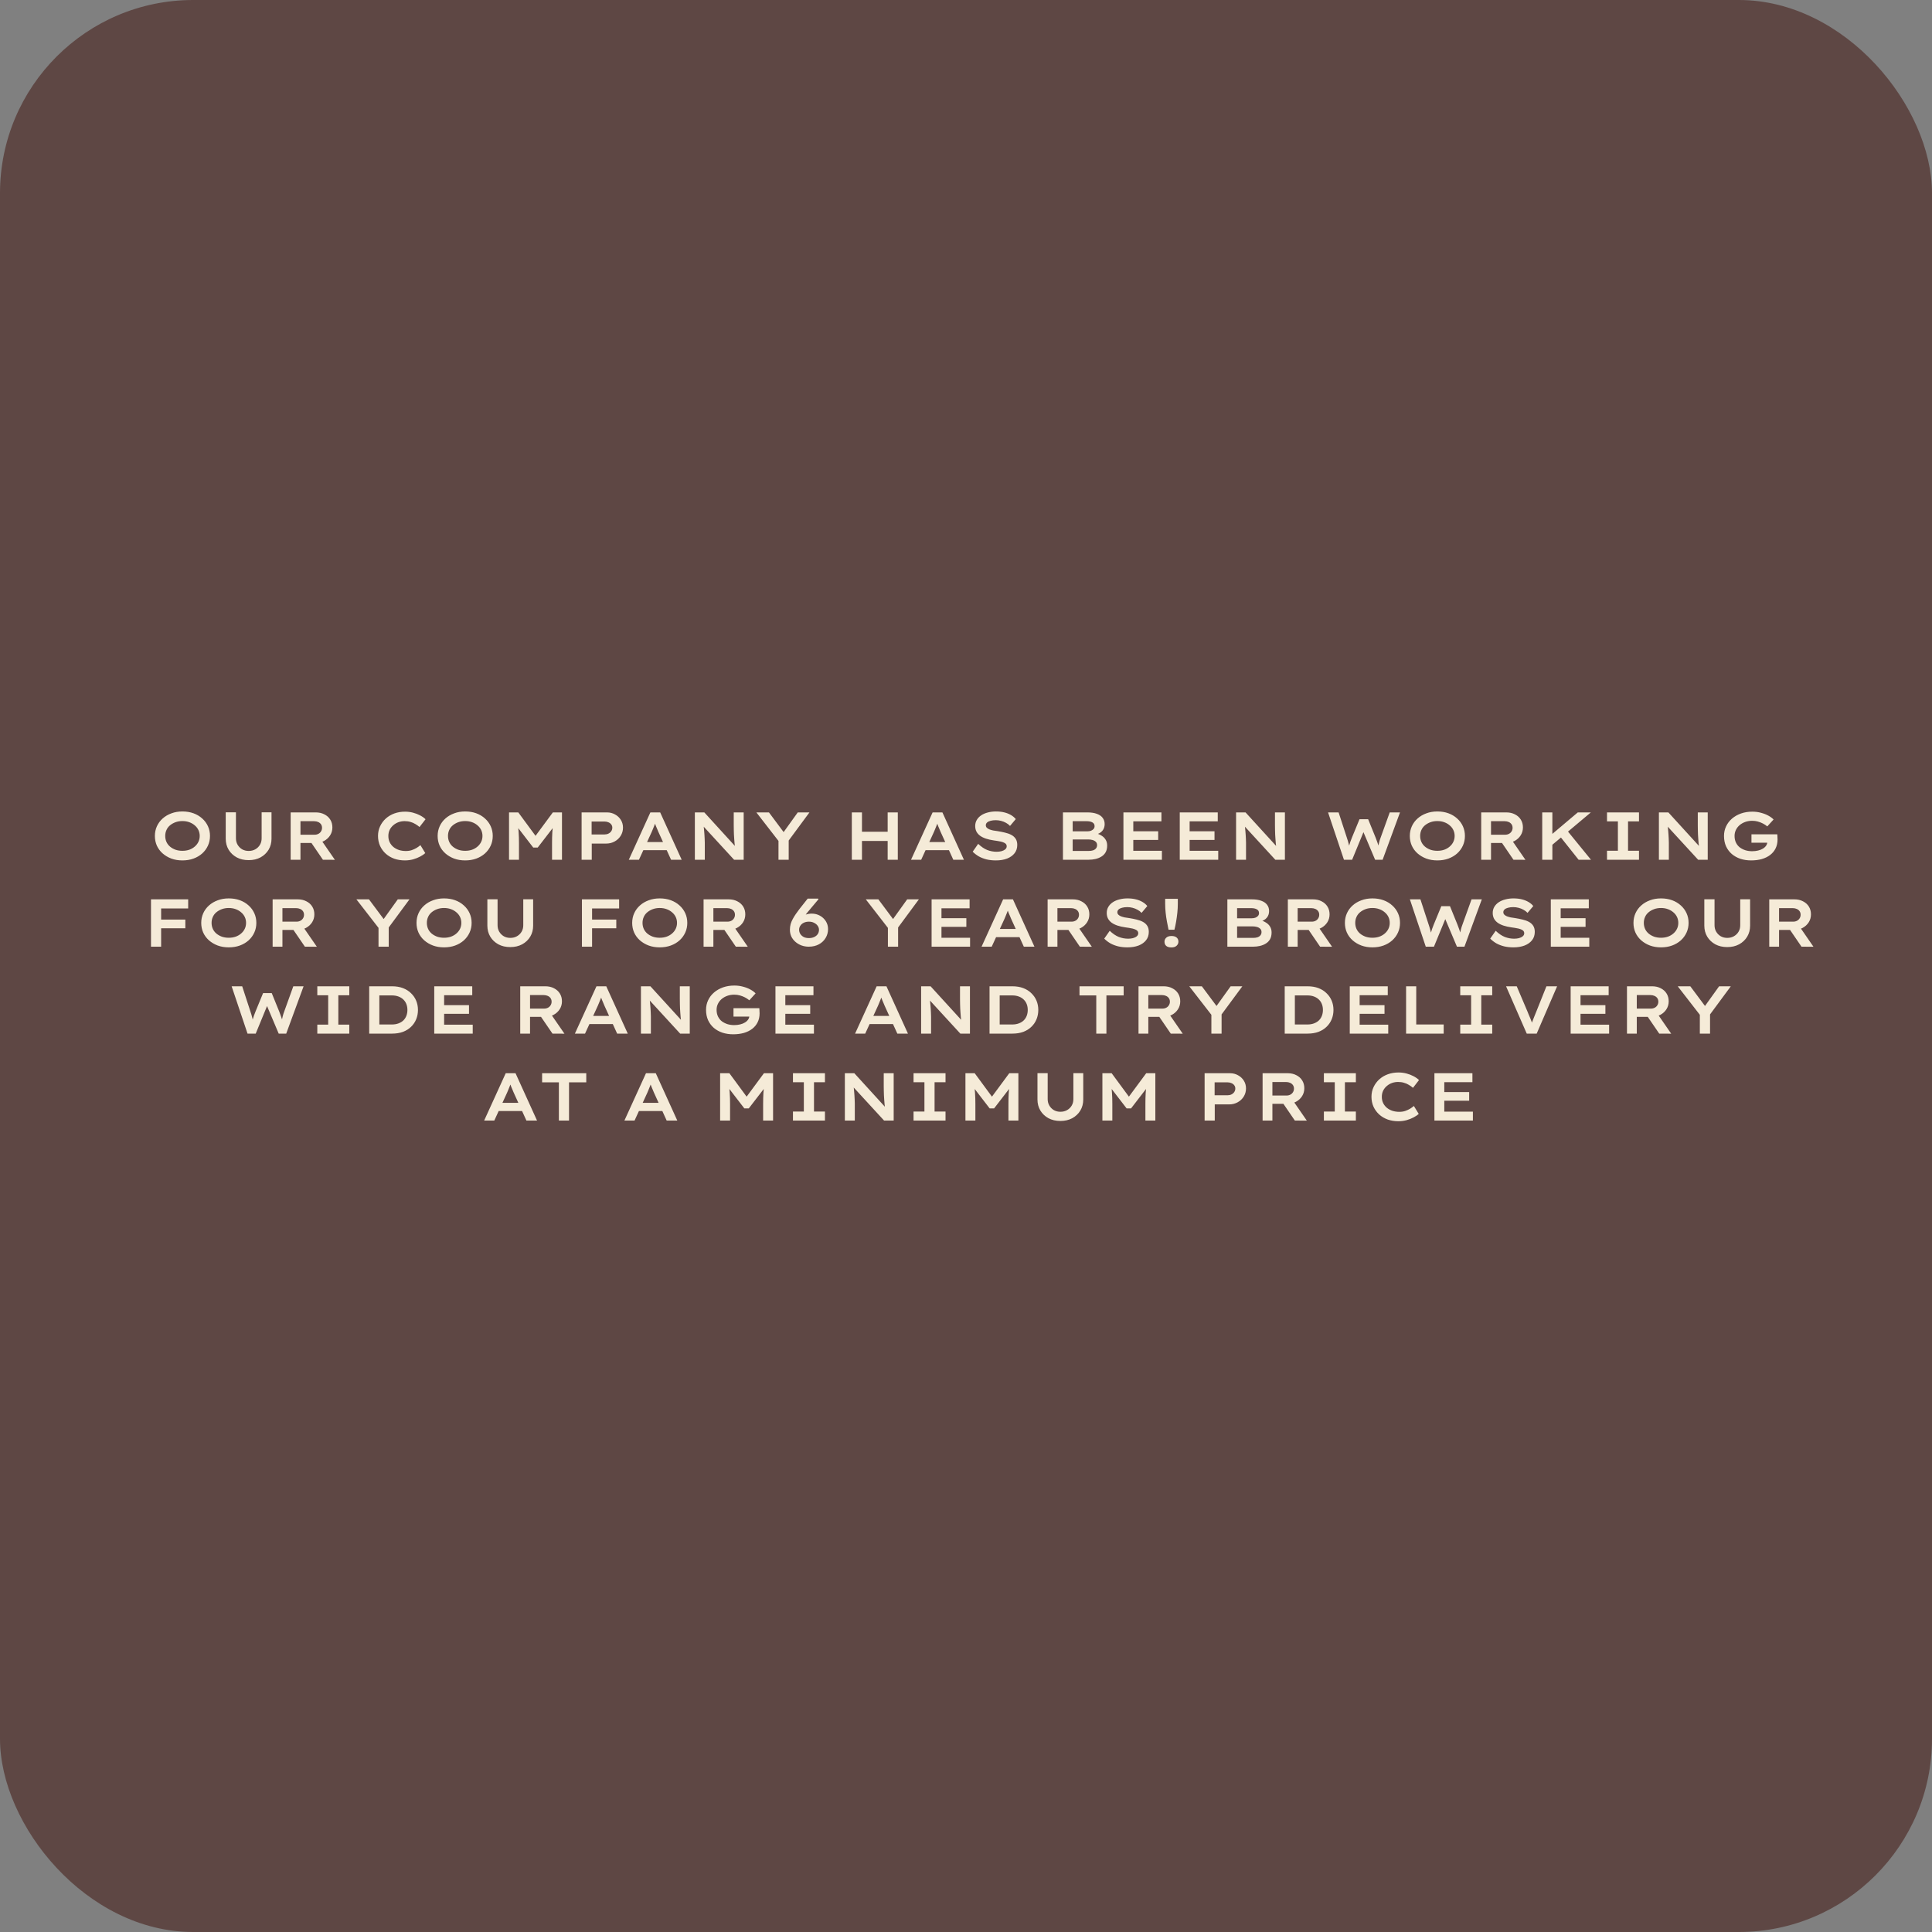 <svg width="400" height="400" viewBox="0 0 400 400" fill="none" xmlns="http://www.w3.org/2000/svg">
<rect x="0" y="0" width="400" height="400" fill="#808080" stroke="none"/>
<rect width="400" height="400" rx="40" fill="#5E4744"/>
<path d="M37.764 178.14C36.933 178.14 36.172 178.014 35.482 177.762C34.791 177.501 34.184 177.141 33.662 176.684C33.148 176.227 32.752 175.69 32.472 175.074C32.201 174.458 32.066 173.791 32.066 173.072C32.066 172.353 32.206 171.686 32.486 171.07C32.766 170.454 33.162 169.917 33.676 169.46C34.189 169.003 34.791 168.648 35.482 168.396C36.172 168.135 36.933 168.004 37.764 168.004C38.604 168.004 39.369 168.13 40.06 168.382C40.75 168.634 41.352 168.993 41.866 169.46C42.379 169.917 42.776 170.454 43.056 171.07C43.336 171.686 43.476 172.353 43.476 173.072C43.476 173.791 43.336 174.458 43.056 175.074C42.776 175.69 42.379 176.231 41.866 176.698C41.352 177.155 40.75 177.51 40.06 177.762C39.369 178.014 38.604 178.14 37.764 178.14ZM37.764 176.152C38.286 176.152 38.762 176.077 39.192 175.928C39.63 175.769 40.008 175.55 40.326 175.27C40.652 174.99 40.904 174.663 41.082 174.29C41.259 173.917 41.348 173.511 41.348 173.072C41.348 172.633 41.259 172.227 41.082 171.854C40.904 171.481 40.652 171.159 40.326 170.888C40.008 170.608 39.63 170.389 39.192 170.23C38.762 170.071 38.286 169.992 37.764 169.992C37.25 169.992 36.774 170.071 36.336 170.23C35.906 170.389 35.528 170.603 35.202 170.874C34.875 171.145 34.628 171.471 34.46 171.854C34.292 172.227 34.208 172.633 34.208 173.072C34.208 173.511 34.292 173.921 34.46 174.304C34.628 174.677 34.875 175.004 35.202 175.284C35.528 175.555 35.906 175.769 36.336 175.928C36.774 176.077 37.25 176.152 37.764 176.152ZM51.481 178.084C50.539 178.084 49.713 177.893 49.003 177.51C48.294 177.118 47.739 176.591 47.337 175.928C46.936 175.256 46.735 174.495 46.735 173.646V168.186H48.849V173.562C48.849 174.066 48.966 174.514 49.199 174.906C49.433 175.298 49.745 175.611 50.137 175.844C50.539 176.068 50.987 176.18 51.481 176.18C51.995 176.18 52.452 176.068 52.853 175.844C53.264 175.611 53.586 175.298 53.819 174.906C54.053 174.514 54.169 174.066 54.169 173.562V168.186H56.213V173.646C56.213 174.495 56.013 175.256 55.611 175.928C55.21 176.591 54.655 177.118 53.945 177.51C53.236 177.893 52.415 178.084 51.481 178.084ZM60.178 178V168.2H65.385C66.058 168.2 66.65 168.335 67.163 168.606C67.686 168.867 68.092 169.231 68.382 169.698C68.671 170.165 68.816 170.701 68.816 171.308C68.816 171.915 68.662 172.461 68.353 172.946C68.046 173.431 67.626 173.819 67.094 174.108C66.571 174.388 65.983 174.528 65.329 174.528H62.208V178H60.178ZM66.856 178L63.831 173.576L66.029 173.226L69.334 178.014L66.856 178ZM62.208 172.82H65.133C65.423 172.82 65.684 172.759 65.918 172.638C66.151 172.517 66.333 172.349 66.463 172.134C66.603 171.91 66.674 171.663 66.674 171.392C66.674 171.112 66.603 170.869 66.463 170.664C66.323 170.459 66.127 170.3 65.876 170.188C65.624 170.076 65.344 170.02 65.035 170.02H62.208V172.82ZM83.835 178.14C83.051 178.14 82.318 178.023 81.637 177.79C80.965 177.547 80.377 177.202 79.873 176.754C79.369 176.297 78.972 175.755 78.683 175.13C78.403 174.505 78.263 173.819 78.263 173.072C78.263 172.344 78.408 171.677 78.697 171.07C78.986 170.454 79.383 169.917 79.887 169.46C80.4 169.003 80.993 168.653 81.665 168.41C82.346 168.167 83.079 168.046 83.863 168.046C84.432 168.046 84.983 168.116 85.515 168.256C86.047 168.396 86.532 168.583 86.971 168.816C87.419 169.049 87.797 169.315 88.105 169.614L86.859 171.224C86.588 170.991 86.299 170.785 85.991 170.608C85.692 170.421 85.356 170.277 84.983 170.174C84.619 170.062 84.213 170.006 83.765 170.006C83.336 170.006 82.92 170.076 82.519 170.216C82.127 170.356 81.772 170.561 81.455 170.832C81.138 171.093 80.881 171.415 80.685 171.798C80.498 172.181 80.405 172.61 80.405 173.086C80.405 173.581 80.503 174.024 80.699 174.416C80.895 174.799 81.161 175.125 81.497 175.396C81.833 175.657 82.216 175.858 82.645 175.998C83.084 176.129 83.546 176.194 84.031 176.194C84.479 176.194 84.885 176.133 85.249 176.012C85.622 175.881 85.958 175.727 86.257 175.55C86.556 175.363 86.817 175.172 87.041 174.976L88.049 176.628C87.797 176.861 87.452 177.095 87.013 177.328C86.584 177.561 86.094 177.757 85.543 177.916C84.992 178.065 84.423 178.14 83.835 178.14ZM96.307 178.14C95.476 178.14 94.715 178.014 94.025 177.762C93.334 177.501 92.727 177.141 92.205 176.684C91.691 176.227 91.295 175.69 91.015 175.074C90.744 174.458 90.609 173.791 90.609 173.072C90.609 172.353 90.749 171.686 91.029 171.07C91.309 170.454 91.705 169.917 92.219 169.46C92.732 169.003 93.334 168.648 94.025 168.396C94.715 168.135 95.476 168.004 96.307 168.004C97.147 168.004 97.912 168.13 98.603 168.382C99.293 168.634 99.895 168.993 100.409 169.46C100.922 169.917 101.319 170.454 101.599 171.07C101.879 171.686 102.019 172.353 102.019 173.072C102.019 173.791 101.879 174.458 101.599 175.074C101.319 175.69 100.922 176.231 100.409 176.698C99.895 177.155 99.293 177.51 98.603 177.762C97.912 178.014 97.147 178.14 96.307 178.14ZM96.307 176.152C96.829 176.152 97.305 176.077 97.735 175.928C98.173 175.769 98.551 175.55 98.869 175.27C99.195 174.99 99.447 174.663 99.625 174.29C99.802 173.917 99.891 173.511 99.891 173.072C99.891 172.633 99.802 172.227 99.625 171.854C99.447 171.481 99.195 171.159 98.869 170.888C98.551 170.608 98.173 170.389 97.735 170.23C97.305 170.071 96.829 169.992 96.307 169.992C95.793 169.992 95.317 170.071 94.879 170.23C94.449 170.389 94.071 170.603 93.745 170.874C93.418 171.145 93.171 171.471 93.003 171.854C92.835 172.227 92.751 172.633 92.751 173.072C92.751 173.511 92.835 173.921 93.003 174.304C93.171 174.677 93.418 175.004 93.745 175.284C94.071 175.555 94.449 175.769 94.879 175.928C95.317 176.077 95.793 176.152 96.307 176.152ZM105.39 178V168.2H107.308L111.452 173.828H110.304L114.462 168.2H116.352V178H114.294V174.556C114.294 173.753 114.313 173.016 114.35 172.344C114.388 171.663 114.462 170.977 114.574 170.286L114.798 170.972L111.326 175.48H110.402L106.93 170.972L107.168 170.286C107.271 170.958 107.341 171.635 107.378 172.316C107.425 172.988 107.448 173.735 107.448 174.556V178H105.39ZM120.416 178V168.2H125.68C126.286 168.2 126.837 168.34 127.332 168.62C127.836 168.891 128.237 169.264 128.536 169.74C128.834 170.216 128.984 170.753 128.984 171.35C128.984 171.975 128.825 172.54 128.508 173.044C128.2 173.539 127.78 173.931 127.248 174.22C126.725 174.509 126.142 174.654 125.498 174.654H122.516V178H120.416ZM122.488 172.764H125.19C125.479 172.764 125.745 172.703 125.988 172.582C126.23 172.461 126.422 172.293 126.562 172.078C126.702 171.863 126.772 171.625 126.772 171.364C126.772 171.112 126.702 170.893 126.562 170.706C126.422 170.51 126.23 170.361 125.988 170.258C125.745 170.146 125.479 170.09 125.19 170.09H122.488V172.764ZM130.188 178L134.654 168.2H136.684L141.136 178H138.938L136.292 172.19C136.217 172.003 136.138 171.812 136.054 171.616C135.97 171.42 135.886 171.224 135.802 171.028C135.727 170.823 135.652 170.622 135.578 170.426C135.512 170.221 135.452 170.025 135.396 169.838L135.858 169.824C135.802 170.029 135.736 170.235 135.662 170.44C135.587 170.645 135.508 170.846 135.424 171.042C135.349 171.238 135.27 171.434 135.186 171.63C135.102 171.826 135.018 172.027 134.934 172.232L132.288 178H130.188ZM132.218 176.026L132.932 174.332H138.294L138.742 176.026H132.218ZM143.863 178V168.2H145.823L152.501 175.522H152.193C152.156 175.205 152.118 174.892 152.081 174.584C152.053 174.276 152.03 173.973 152.011 173.674C151.992 173.375 151.974 173.077 151.955 172.778C151.946 172.47 151.936 172.162 151.927 171.854C151.918 171.537 151.913 171.21 151.913 170.874V168.2H153.971V178H151.983L145.193 170.608L145.641 170.622C145.669 170.883 145.697 171.14 145.725 171.392C145.753 171.635 145.776 171.877 145.795 172.12C145.823 172.363 145.842 172.61 145.851 172.862C145.87 173.114 145.884 173.371 145.893 173.632C145.912 173.893 145.921 174.173 145.921 174.472V178H143.863ZM161.177 178V173.436L161.387 174.374L156.599 168.2H159.203L162.731 172.932L161.793 172.904L165.167 168.2H167.589L163.165 174.192L163.291 173.324V178H161.177ZM183.781 178V168.2H185.881V178H183.781ZM176.361 178V168.2H178.461V178H176.361ZM177.201 174.108L177.215 172.204H184.859V174.108H177.201ZM188.621 178L193.087 168.2H195.117L199.569 178H197.371L194.725 172.19C194.651 172.003 194.571 171.812 194.487 171.616C194.403 171.42 194.319 171.224 194.235 171.028C194.161 170.823 194.086 170.622 194.011 170.426C193.946 170.221 193.885 170.025 193.829 169.838L194.291 169.824C194.235 170.029 194.17 170.235 194.095 170.44C194.021 170.645 193.941 170.846 193.857 171.042C193.783 171.238 193.703 171.434 193.619 171.63C193.535 171.826 193.451 172.027 193.367 172.232L190.721 178H188.621ZM190.651 176.026L191.365 174.332H196.727L197.175 176.026H190.651ZM206.203 178.14C205.493 178.14 204.845 178.07 204.257 177.93C203.669 177.781 203.137 177.575 202.661 177.314C202.194 177.043 201.769 176.717 201.387 176.334L202.521 174.71C203.146 175.307 203.771 175.732 204.397 175.984C205.031 176.227 205.68 176.348 206.343 176.348C206.679 176.348 207.005 176.311 207.323 176.236C207.64 176.152 207.901 176.026 208.107 175.858C208.321 175.69 208.429 175.471 208.429 175.2C208.429 175.023 208.377 174.873 208.275 174.752C208.172 174.631 208.032 174.533 207.855 174.458C207.677 174.374 207.472 174.304 207.239 174.248C207.005 174.192 206.758 174.145 206.497 174.108C206.245 174.071 205.993 174.033 205.741 173.996C205.153 173.912 204.616 173.791 204.131 173.632C203.655 173.473 203.249 173.273 202.913 173.03C202.586 172.787 202.334 172.498 202.157 172.162C201.989 171.826 201.905 171.443 201.905 171.014C201.905 170.557 202.012 170.141 202.227 169.768C202.451 169.385 202.759 169.063 203.151 168.802C203.543 168.541 204 168.345 204.523 168.214C205.045 168.074 205.601 168.004 206.189 168.004C206.842 168.004 207.425 168.069 207.939 168.2C208.461 168.331 208.919 168.513 209.311 168.746C209.712 168.979 210.043 169.259 210.305 169.586L209.115 171C208.872 170.739 208.592 170.524 208.275 170.356C207.957 170.179 207.617 170.043 207.253 169.95C206.889 169.857 206.525 169.81 206.161 169.81C205.759 169.81 205.405 169.852 205.097 169.936C204.789 170.011 204.546 170.127 204.369 170.286C204.191 170.445 204.103 170.636 204.103 170.86C204.103 171.056 204.168 171.224 204.299 171.364C204.439 171.504 204.621 171.621 204.845 171.714C205.069 171.798 205.325 171.873 205.615 171.938C205.904 171.994 206.212 172.041 206.539 172.078C207.08 172.162 207.593 172.265 208.079 172.386C208.573 172.498 209.012 172.657 209.395 172.862C209.777 173.067 210.076 173.338 210.291 173.674C210.505 174.01 210.613 174.43 210.613 174.934C210.613 175.606 210.426 176.18 210.053 176.656C209.679 177.132 209.161 177.501 208.499 177.762C207.836 178.014 207.071 178.14 206.203 178.14ZM220.07 178V168.2H225.124C225.908 168.2 226.561 168.298 227.084 168.494C227.616 168.681 228.017 168.956 228.288 169.32C228.568 169.684 228.708 170.118 228.708 170.622C228.708 171.173 228.549 171.635 228.232 172.008C227.924 172.381 227.462 172.647 226.846 172.806L226.902 172.526C227.313 172.619 227.695 172.778 228.05 173.002C228.414 173.217 228.699 173.497 228.904 173.842C229.119 174.178 229.226 174.584 229.226 175.06C229.226 175.611 229.119 176.077 228.904 176.46C228.689 176.833 228.395 177.132 228.022 177.356C227.658 177.58 227.252 177.743 226.804 177.846C226.356 177.949 225.894 178 225.418 178H220.07ZM222.086 176.18H225.418C225.754 176.18 226.053 176.138 226.314 176.054C226.575 175.961 226.776 175.825 226.916 175.648C227.065 175.461 227.14 175.237 227.14 174.976C227.14 174.687 227.051 174.458 226.874 174.29C226.697 174.113 226.468 173.987 226.188 173.912C225.917 173.837 225.637 173.8 225.348 173.8H222.086V176.18ZM222.086 172.12H225.11C225.399 172.12 225.656 172.078 225.88 171.994C226.113 171.901 226.295 171.775 226.426 171.616C226.557 171.457 226.622 171.271 226.622 171.056C226.622 170.692 226.473 170.431 226.174 170.272C225.875 170.104 225.483 170.02 224.998 170.02H222.086V172.12ZM232.593 178V168.2H240.461V170.048H234.637V176.152H240.559V178H232.593ZM233.657 173.898V172.106H239.789V173.898H233.657ZM244.256 178V168.2H252.124V170.048H246.3V176.152H252.222V178H244.256ZM245.32 173.898V172.106H251.452V173.898H245.32ZM255.918 178V168.2H257.878L264.556 175.522H264.248C264.21 175.205 264.173 174.892 264.136 174.584C264.108 174.276 264.084 173.973 264.066 173.674C264.047 173.375 264.028 173.077 264.01 172.778C264 172.47 263.991 172.162 263.982 171.854C263.972 171.537 263.968 171.21 263.968 170.874V168.2H266.026V178H264.038L257.248 170.608L257.696 170.622C257.724 170.883 257.752 171.14 257.78 171.392C257.808 171.635 257.831 171.877 257.85 172.12C257.878 172.363 257.896 172.61 257.906 172.862C257.924 173.114 257.938 173.371 257.948 173.632C257.966 173.893 257.976 174.173 257.976 174.472V178H255.918ZM278.25 178L274.96 168.2H277.144L278.852 173.436C278.927 173.632 278.997 173.851 279.062 174.094C279.137 174.327 279.202 174.57 279.258 174.822C279.324 175.074 279.38 175.312 279.426 175.536C279.473 175.751 279.51 175.937 279.538 176.096L279.062 176.082C279.137 175.793 279.212 175.499 279.286 175.2C279.37 174.901 279.464 174.603 279.566 174.304C279.669 174.005 279.781 173.711 279.902 173.422L281.47 169.614H283.262L284.802 173.408C284.933 173.716 285.05 174.029 285.152 174.346C285.264 174.654 285.362 174.948 285.446 175.228C285.53 175.508 285.591 175.769 285.628 176.012L285.194 176.068C285.222 175.909 285.25 175.746 285.278 175.578C285.316 175.401 285.353 175.223 285.39 175.046C285.428 174.859 285.47 174.673 285.516 174.486C285.572 174.299 285.624 174.113 285.67 173.926C285.726 173.739 285.792 173.553 285.866 173.366L287.728 168.2H289.856L286.258 178H284.704L282.128 171.91L282.436 171.938L279.944 178H278.25ZM297.584 178.14C296.753 178.14 295.993 178.014 295.302 177.762C294.611 177.501 294.005 177.141 293.482 176.684C292.969 176.227 292.572 175.69 292.292 175.074C292.021 174.458 291.886 173.791 291.886 173.072C291.886 172.353 292.026 171.686 292.306 171.07C292.586 170.454 292.983 169.917 293.496 169.46C294.009 169.003 294.611 168.648 295.302 168.396C295.993 168.135 296.753 168.004 297.584 168.004C298.424 168.004 299.189 168.13 299.88 168.382C300.571 168.634 301.173 168.993 301.686 169.46C302.199 169.917 302.596 170.454 302.876 171.07C303.156 171.686 303.296 172.353 303.296 173.072C303.296 173.791 303.156 174.458 302.876 175.074C302.596 175.69 302.199 176.231 301.686 176.698C301.173 177.155 300.571 177.51 299.88 177.762C299.189 178.014 298.424 178.14 297.584 178.14ZM297.584 176.152C298.107 176.152 298.583 176.077 299.012 175.928C299.451 175.769 299.829 175.55 300.146 175.27C300.473 174.99 300.725 174.663 300.902 174.29C301.079 173.917 301.168 173.511 301.168 173.072C301.168 172.633 301.079 172.227 300.902 171.854C300.725 171.481 300.473 171.159 300.146 170.888C299.829 170.608 299.451 170.389 299.012 170.23C298.583 170.071 298.107 169.992 297.584 169.992C297.071 169.992 296.595 170.071 296.156 170.23C295.727 170.389 295.349 170.603 295.022 170.874C294.695 171.145 294.448 171.471 294.28 171.854C294.112 172.227 294.028 172.633 294.028 173.072C294.028 173.511 294.112 173.921 294.28 174.304C294.448 174.677 294.695 175.004 295.022 175.284C295.349 175.555 295.727 175.769 296.156 175.928C296.595 176.077 297.071 176.152 297.584 176.152ZM306.668 178V168.2H311.876C312.548 168.2 313.14 168.335 313.654 168.606C314.176 168.867 314.582 169.231 314.872 169.698C315.161 170.165 315.306 170.701 315.306 171.308C315.306 171.915 315.152 172.461 314.844 172.946C314.536 173.431 314.116 173.819 313.584 174.108C313.061 174.388 312.473 174.528 311.82 174.528H308.698V178H306.668ZM313.346 178L310.322 173.576L312.52 173.226L315.824 178.014L313.346 178ZM308.698 172.82H311.624C311.913 172.82 312.174 172.759 312.408 172.638C312.641 172.517 312.823 172.349 312.954 172.134C313.094 171.91 313.164 171.663 313.164 171.392C313.164 171.112 313.094 170.869 312.954 170.664C312.814 170.459 312.618 170.3 312.366 170.188C312.114 170.076 311.834 170.02 311.526 170.02H308.698V172.82ZM320.757 175.438L320.365 173.52L326.665 168.2H329.367L320.757 175.438ZM319.301 178V168.2H321.401V178H319.301ZM326.833 178L322.815 172.946L324.131 171.546L329.395 178H326.833ZM332.714 178V176.138H334.968V170.062H332.714V168.2H339.336V170.062H337.068V176.138H339.336V178H332.714ZM343.459 178V168.2H345.419L352.097 175.522H351.789C351.751 175.205 351.714 174.892 351.677 174.584C351.649 174.276 351.625 173.973 351.607 173.674C351.588 173.375 351.569 173.077 351.551 172.778C351.541 172.47 351.532 172.162 351.523 171.854C351.513 171.537 351.509 171.21 351.509 170.874V168.2H353.567V178H351.579L344.789 170.608L345.237 170.622C345.265 170.883 345.293 171.14 345.321 171.392C345.349 171.635 345.372 171.877 345.391 172.12C345.419 172.363 345.437 172.61 345.447 172.862C345.465 173.114 345.479 173.371 345.489 173.632C345.507 173.893 345.517 174.173 345.517 174.472V178H343.459ZM362.551 178.14C361.757 178.14 361.015 178.028 360.325 177.804C359.643 177.571 359.051 177.239 358.547 176.81C358.043 176.371 357.646 175.839 357.357 175.214C357.077 174.589 356.937 173.875 356.937 173.072C356.937 172.353 357.081 171.691 357.371 171.084C357.66 170.468 358.066 169.936 358.589 169.488C359.121 169.031 359.741 168.676 360.451 168.424C361.169 168.172 361.949 168.046 362.789 168.046C363.442 168.046 364.049 168.125 364.609 168.284C365.178 168.433 365.682 168.629 366.121 168.872C366.569 169.115 366.928 169.381 367.199 169.67L365.897 171.098C365.617 170.865 365.313 170.664 364.987 170.496C364.66 170.328 364.31 170.193 363.937 170.09C363.573 169.987 363.185 169.936 362.775 169.936C362.261 169.936 361.781 170.015 361.333 170.174C360.894 170.333 360.507 170.552 360.171 170.832C359.844 171.112 359.587 171.443 359.401 171.826C359.214 172.209 359.121 172.624 359.121 173.072C359.121 173.595 359.219 174.057 359.415 174.458C359.611 174.859 359.877 175.191 360.213 175.452C360.558 175.704 360.945 175.9 361.375 176.04C361.813 176.171 362.275 176.236 362.761 176.236C363.199 176.236 363.61 176.189 363.993 176.096C364.385 176.003 364.721 175.867 365.001 175.69C365.29 175.513 365.514 175.303 365.673 175.06C365.831 174.817 365.906 174.561 365.897 174.29V174.01L366.177 174.472H362.621V172.736H367.969C367.978 172.867 367.987 173.002 367.997 173.142C368.006 173.282 368.011 173.413 368.011 173.534C368.02 173.646 368.025 173.725 368.025 173.772C368.025 174.481 367.889 175.107 367.619 175.648C367.357 176.18 366.984 176.633 366.499 177.006C366.013 177.379 365.435 177.664 364.763 177.86C364.091 178.047 363.353 178.14 362.551 178.14ZM31.261 196V186.2H33.361V196H31.261ZM32.115 192.192V190.386H38.373V192.192H32.115ZM32.241 188.09V186.2H38.961V188.09H32.241ZM47.361 196.14C46.531 196.14 45.77 196.014 45.079 195.762C44.389 195.501 43.782 195.141 43.259 194.684C42.746 194.227 42.349 193.69 42.069 193.074C41.799 192.458 41.663 191.791 41.663 191.072C41.663 190.353 41.803 189.686 42.083 189.07C42.363 188.454 42.76 187.917 43.273 187.46C43.787 187.003 44.389 186.648 45.079 186.396C45.77 186.135 46.531 186.004 47.361 186.004C48.201 186.004 48.967 186.13 49.657 186.382C50.348 186.634 50.95 186.993 51.463 187.46C51.977 187.917 52.373 188.454 52.653 189.07C52.933 189.686 53.073 190.353 53.073 191.072C53.073 191.791 52.933 192.458 52.653 193.074C52.373 193.69 51.977 194.231 51.463 194.698C50.95 195.155 50.348 195.51 49.657 195.762C48.967 196.014 48.201 196.14 47.361 196.14ZM47.361 194.152C47.884 194.152 48.36 194.077 48.789 193.928C49.228 193.769 49.606 193.55 49.923 193.27C50.25 192.99 50.502 192.663 50.679 192.29C50.857 191.917 50.945 191.511 50.945 191.072C50.945 190.633 50.857 190.227 50.679 189.854C50.502 189.481 50.25 189.159 49.923 188.888C49.606 188.608 49.228 188.389 48.789 188.23C48.36 188.071 47.884 187.992 47.361 187.992C46.848 187.992 46.372 188.071 45.933 188.23C45.504 188.389 45.126 188.603 44.799 188.874C44.473 189.145 44.225 189.471 44.057 189.854C43.889 190.227 43.805 190.633 43.805 191.072C43.805 191.511 43.889 191.921 44.057 192.304C44.225 192.677 44.473 193.004 44.799 193.284C45.126 193.555 45.504 193.769 45.933 193.928C46.372 194.077 46.848 194.152 47.361 194.152ZM56.445 196V186.2H61.653C62.325 186.2 62.918 186.335 63.431 186.606C63.954 186.867 64.36 187.231 64.649 187.698C64.938 188.165 65.083 188.701 65.083 189.308C65.083 189.915 64.929 190.461 64.621 190.946C64.313 191.431 63.893 191.819 63.361 192.108C62.838 192.388 62.25 192.528 61.597 192.528H58.475V196H56.445ZM63.123 196L60.099 191.576L62.297 191.226L65.601 196.014L63.123 196ZM58.475 190.82H61.401C61.69 190.82 61.952 190.759 62.185 190.638C62.418 190.517 62.6 190.349 62.731 190.134C62.871 189.91 62.941 189.663 62.941 189.392C62.941 189.112 62.871 188.869 62.731 188.664C62.591 188.459 62.395 188.3 62.143 188.188C61.891 188.076 61.611 188.02 61.303 188.02H58.475V190.82ZM78.367 196V191.436L78.576 192.374L73.788 186.2H76.392L79.921 190.932L78.983 190.904L82.356 186.2H84.778L80.355 192.192L80.481 191.324V196H78.367ZM91.932 196.14C91.101 196.14 90.34 196.014 89.65 195.762C88.959 195.501 88.352 195.141 87.83 194.684C87.316 194.227 86.92 193.69 86.64 193.074C86.369 192.458 86.234 191.791 86.234 191.072C86.234 190.353 86.374 189.686 86.654 189.07C86.934 188.454 87.33 187.917 87.844 187.46C88.357 187.003 88.959 186.648 89.65 186.396C90.34 186.135 91.101 186.004 91.932 186.004C92.772 186.004 93.537 186.13 94.228 186.382C94.918 186.634 95.52 186.993 96.034 187.46C96.547 187.917 96.944 188.454 97.224 189.07C97.504 189.686 97.644 190.353 97.644 191.072C97.644 191.791 97.504 192.458 97.224 193.074C96.944 193.69 96.547 194.231 96.034 194.698C95.52 195.155 94.918 195.51 94.228 195.762C93.537 196.014 92.772 196.14 91.932 196.14ZM91.932 194.152C92.454 194.152 92.93 194.077 93.36 193.928C93.798 193.769 94.176 193.55 94.494 193.27C94.82 192.99 95.072 192.663 95.25 192.29C95.427 191.917 95.516 191.511 95.516 191.072C95.516 190.633 95.427 190.227 95.25 189.854C95.072 189.481 94.82 189.159 94.494 188.888C94.176 188.608 93.798 188.389 93.36 188.23C92.93 188.071 92.454 187.992 91.932 187.992C91.418 187.992 90.942 188.071 90.504 188.23C90.074 188.389 89.696 188.603 89.37 188.874C89.043 189.145 88.796 189.471 88.628 189.854C88.46 190.227 88.376 190.633 88.376 191.072C88.376 191.511 88.46 191.921 88.628 192.304C88.796 192.677 89.043 193.004 89.37 193.284C89.696 193.555 90.074 193.769 90.504 193.928C90.942 194.077 91.418 194.152 91.932 194.152ZM105.649 196.084C104.707 196.084 103.881 195.893 103.171 195.51C102.462 195.118 101.907 194.591 101.505 193.928C101.104 193.256 100.903 192.495 100.903 191.646V186.186H103.017V191.562C103.017 192.066 103.134 192.514 103.367 192.906C103.601 193.298 103.913 193.611 104.305 193.844C104.707 194.068 105.155 194.18 105.649 194.18C106.163 194.18 106.62 194.068 107.021 193.844C107.432 193.611 107.754 193.298 107.987 192.906C108.221 192.514 108.337 192.066 108.337 191.562V186.186H110.381V191.646C110.381 192.495 110.181 193.256 109.779 193.928C109.378 194.591 108.823 195.118 108.113 195.51C107.404 195.893 106.583 196.084 105.649 196.084ZM120.484 196V186.2H122.584V196H120.484ZM121.338 192.192V190.386H127.596V192.192H121.338ZM121.464 188.09V186.2H128.184V188.09H121.464ZM136.584 196.14C135.753 196.14 134.993 196.014 134.302 195.762C133.611 195.501 133.005 195.141 132.482 194.684C131.969 194.227 131.572 193.69 131.292 193.074C131.021 192.458 130.886 191.791 130.886 191.072C130.886 190.353 131.026 189.686 131.306 189.07C131.586 188.454 131.983 187.917 132.496 187.46C133.009 187.003 133.611 186.648 134.302 186.396C134.993 186.135 135.753 186.004 136.584 186.004C137.424 186.004 138.189 186.13 138.88 186.382C139.571 186.634 140.173 186.993 140.686 187.46C141.199 187.917 141.596 188.454 141.876 189.07C142.156 189.686 142.296 190.353 142.296 191.072C142.296 191.791 142.156 192.458 141.876 193.074C141.596 193.69 141.199 194.231 140.686 194.698C140.173 195.155 139.571 195.51 138.88 195.762C138.189 196.014 137.424 196.14 136.584 196.14ZM136.584 194.152C137.107 194.152 137.583 194.077 138.012 193.928C138.451 193.769 138.829 193.55 139.146 193.27C139.473 192.99 139.725 192.663 139.902 192.29C140.079 191.917 140.168 191.511 140.168 191.072C140.168 190.633 140.079 190.227 139.902 189.854C139.725 189.481 139.473 189.159 139.146 188.888C138.829 188.608 138.451 188.389 138.012 188.23C137.583 188.071 137.107 187.992 136.584 187.992C136.071 187.992 135.595 188.071 135.156 188.23C134.727 188.389 134.349 188.603 134.022 188.874C133.695 189.145 133.448 189.471 133.28 189.854C133.112 190.227 133.028 190.633 133.028 191.072C133.028 191.511 133.112 191.921 133.28 192.304C133.448 192.677 133.695 193.004 134.022 193.284C134.349 193.555 134.727 193.769 135.156 193.928C135.595 194.077 136.071 194.152 136.584 194.152ZM145.668 196V186.2H150.876C151.548 186.2 152.14 186.335 152.654 186.606C153.176 186.867 153.582 187.231 153.872 187.698C154.161 188.165 154.306 188.701 154.306 189.308C154.306 189.915 154.152 190.461 153.844 190.946C153.536 191.431 153.116 191.819 152.584 192.108C152.061 192.388 151.473 192.528 150.82 192.528H147.698V196H145.668ZM152.346 196L149.322 191.576L151.52 191.226L154.824 196.014L152.346 196ZM147.698 190.82H150.624C150.913 190.82 151.174 190.759 151.408 190.638C151.641 190.517 151.823 190.349 151.954 190.134C152.094 189.91 152.164 189.663 152.164 189.392C152.164 189.112 152.094 188.869 151.954 188.664C151.814 188.459 151.618 188.3 151.366 188.188C151.114 188.076 150.834 188.02 150.526 188.02H147.698V190.82ZM167.449 196C166.927 196 166.427 195.916 165.951 195.748C165.475 195.571 165.055 195.323 164.691 195.006C164.327 194.689 164.043 194.32 163.837 193.9C163.641 193.471 163.543 192.999 163.543 192.486C163.543 192.075 163.595 191.683 163.697 191.31C163.809 190.937 163.959 190.582 164.145 190.246C164.332 189.901 164.542 189.56 164.775 189.224C165.009 188.879 165.261 188.533 165.531 188.188L167.225 186.046H169.395L169.451 186.186L167.043 189.056C166.763 189.411 166.497 189.765 166.245 190.12C165.993 190.475 165.774 190.843 165.587 191.226C165.401 191.599 165.251 191.977 165.139 192.36L164.369 191.506C164.5 191.198 164.687 190.904 164.929 190.624C165.181 190.335 165.466 190.083 165.783 189.868C166.11 189.644 166.465 189.471 166.847 189.35C167.239 189.219 167.641 189.154 168.051 189.154C168.667 189.154 169.232 189.294 169.745 189.574C170.259 189.854 170.669 190.237 170.977 190.722C171.285 191.207 171.439 191.753 171.439 192.36C171.439 193.032 171.271 193.643 170.935 194.194C170.609 194.745 170.147 195.183 169.549 195.51C168.952 195.837 168.252 196 167.449 196ZM167.477 194.222C167.869 194.222 168.224 194.152 168.541 194.012C168.859 193.872 169.106 193.676 169.283 193.424C169.47 193.163 169.563 192.855 169.563 192.5C169.563 192.211 169.475 191.94 169.297 191.688C169.129 191.436 168.887 191.231 168.569 191.072C168.261 190.904 167.902 190.82 167.491 190.82C167.081 190.82 166.721 190.895 166.413 191.044C166.105 191.193 165.867 191.399 165.699 191.66C165.531 191.912 165.447 192.187 165.447 192.486C165.447 192.803 165.531 193.097 165.699 193.368C165.867 193.629 166.101 193.839 166.399 193.998C166.707 194.147 167.067 194.222 167.477 194.222ZM183.831 196V191.436L184.041 192.374L179.253 186.2H181.857L185.385 190.932L184.447 190.904L187.821 186.2H190.243L185.819 192.192L185.945 191.324V196H183.831ZM192.877 196V186.2H200.745V188.048H194.921V194.152H200.843V196H192.877ZM193.941 191.898V190.106H200.073V191.898H193.941ZM203.223 196L207.689 186.2H209.719L214.171 196H211.973L209.327 190.19C209.252 190.003 209.173 189.812 209.089 189.616C209.005 189.42 208.921 189.224 208.837 189.028C208.762 188.823 208.687 188.622 208.613 188.426C208.547 188.221 208.487 188.025 208.431 187.838L208.893 187.824C208.837 188.029 208.771 188.235 208.697 188.44C208.622 188.645 208.543 188.846 208.459 189.042C208.384 189.238 208.305 189.434 208.221 189.63C208.137 189.826 208.053 190.027 207.969 190.232L205.323 196H203.223ZM205.253 194.026L205.967 192.332H211.329L211.777 194.026H205.253ZM216.898 196V186.2H222.106C222.778 186.2 223.371 186.335 223.884 186.606C224.407 186.867 224.813 187.231 225.102 187.698C225.391 188.165 225.536 188.701 225.536 189.308C225.536 189.915 225.382 190.461 225.074 190.946C224.766 191.431 224.346 191.819 223.814 192.108C223.291 192.388 222.703 192.528 222.05 192.528H218.928V196H216.898ZM223.576 196L220.552 191.576L222.75 191.226L226.054 196.014L223.576 196ZM218.928 190.82H221.854C222.143 190.82 222.405 190.759 222.638 190.638C222.871 190.517 223.053 190.349 223.184 190.134C223.324 189.91 223.394 189.663 223.394 189.392C223.394 189.112 223.324 188.869 223.184 188.664C223.044 188.459 222.848 188.3 222.596 188.188C222.344 188.076 222.064 188.02 221.756 188.02H218.928V190.82ZM233.437 196.14C232.728 196.14 232.079 196.07 231.491 195.93C230.903 195.781 230.371 195.575 229.895 195.314C229.428 195.043 229.004 194.717 228.621 194.334L229.755 192.71C230.38 193.307 231.006 193.732 231.631 193.984C232.266 194.227 232.914 194.348 233.577 194.348C233.913 194.348 234.24 194.311 234.557 194.236C234.874 194.152 235.136 194.026 235.341 193.858C235.556 193.69 235.663 193.471 235.663 193.2C235.663 193.023 235.612 192.873 235.509 192.752C235.406 192.631 235.266 192.533 235.089 192.458C234.912 192.374 234.706 192.304 234.473 192.248C234.24 192.192 233.992 192.145 233.731 192.108C233.479 192.071 233.227 192.033 232.975 191.996C232.387 191.912 231.85 191.791 231.365 191.632C230.889 191.473 230.483 191.273 230.147 191.03C229.82 190.787 229.568 190.498 229.391 190.162C229.223 189.826 229.139 189.443 229.139 189.014C229.139 188.557 229.246 188.141 229.461 187.768C229.685 187.385 229.993 187.063 230.385 186.802C230.777 186.541 231.234 186.345 231.757 186.214C232.28 186.074 232.835 186.004 233.423 186.004C234.076 186.004 234.66 186.069 235.173 186.2C235.696 186.331 236.153 186.513 236.545 186.746C236.946 186.979 237.278 187.259 237.539 187.586L236.349 189C236.106 188.739 235.826 188.524 235.509 188.356C235.192 188.179 234.851 188.043 234.487 187.95C234.123 187.857 233.759 187.81 233.395 187.81C232.994 187.81 232.639 187.852 232.331 187.936C232.023 188.011 231.78 188.127 231.603 188.286C231.426 188.445 231.337 188.636 231.337 188.86C231.337 189.056 231.402 189.224 231.533 189.364C231.673 189.504 231.855 189.621 232.079 189.714C232.303 189.798 232.56 189.873 232.849 189.938C233.138 189.994 233.446 190.041 233.773 190.078C234.314 190.162 234.828 190.265 235.313 190.386C235.808 190.498 236.246 190.657 236.629 190.862C237.012 191.067 237.31 191.338 237.525 191.674C237.74 192.01 237.847 192.43 237.847 192.934C237.847 193.606 237.66 194.18 237.287 194.656C236.914 195.132 236.396 195.501 235.733 195.762C235.07 196.014 234.305 196.14 233.437 196.14ZM241.936 192.486C241.824 191.954 241.712 191.389 241.6 190.792C241.488 190.195 241.399 189.583 241.334 188.958C241.268 188.333 241.236 187.731 241.236 187.152V186.088H243.854V187.152C243.854 187.731 243.821 188.333 243.756 188.958C243.69 189.583 243.606 190.199 243.504 190.806C243.401 191.403 243.284 191.963 243.154 192.486H241.936ZM242.538 196.154C242.062 196.154 241.702 196.051 241.46 195.846C241.217 195.631 241.096 195.337 241.096 194.964C241.096 194.647 241.217 194.371 241.46 194.138C241.712 193.905 242.071 193.788 242.538 193.788C243.014 193.788 243.373 193.895 243.616 194.11C243.858 194.315 243.98 194.6 243.98 194.964C243.98 195.291 243.854 195.571 243.602 195.804C243.359 196.037 243.004 196.154 242.538 196.154ZM254.113 196V186.2H259.167C259.951 186.2 260.604 186.298 261.127 186.494C261.659 186.681 262.06 186.956 262.331 187.32C262.611 187.684 262.751 188.118 262.751 188.622C262.751 189.173 262.592 189.635 262.275 190.008C261.967 190.381 261.505 190.647 260.889 190.806L260.945 190.526C261.356 190.619 261.738 190.778 262.093 191.002C262.457 191.217 262.742 191.497 262.947 191.842C263.162 192.178 263.269 192.584 263.269 193.06C263.269 193.611 263.162 194.077 262.947 194.46C262.732 194.833 262.438 195.132 262.065 195.356C261.701 195.58 261.295 195.743 260.847 195.846C260.399 195.949 259.937 196 259.461 196H254.113ZM256.129 194.18H259.461C259.797 194.18 260.096 194.138 260.357 194.054C260.618 193.961 260.819 193.825 260.959 193.648C261.108 193.461 261.183 193.237 261.183 192.976C261.183 192.687 261.094 192.458 260.917 192.29C260.74 192.113 260.511 191.987 260.231 191.912C259.96 191.837 259.68 191.8 259.391 191.8H256.129V194.18ZM256.129 190.12H259.153C259.442 190.12 259.699 190.078 259.923 189.994C260.156 189.901 260.338 189.775 260.469 189.616C260.6 189.457 260.665 189.271 260.665 189.056C260.665 188.692 260.516 188.431 260.217 188.272C259.918 188.104 259.526 188.02 259.041 188.02H256.129V190.12ZM266.636 196V186.2H271.844C272.516 186.2 273.109 186.335 273.622 186.606C274.145 186.867 274.551 187.231 274.84 187.698C275.13 188.165 275.274 188.701 275.274 189.308C275.274 189.915 275.12 190.461 274.812 190.946C274.504 191.431 274.084 191.819 273.552 192.108C273.03 192.388 272.442 192.528 271.788 192.528H268.666V196H266.636ZM273.314 196L270.29 191.576L272.488 191.226L275.792 196.014L273.314 196ZM268.666 190.82H271.592C271.882 190.82 272.143 190.759 272.376 190.638C272.61 190.517 272.792 190.349 272.922 190.134C273.062 189.91 273.132 189.663 273.132 189.392C273.132 189.112 273.062 188.869 272.922 188.664C272.782 188.459 272.586 188.3 272.334 188.188C272.082 188.076 271.802 188.02 271.494 188.02H268.666V190.82ZM284.145 196.14C283.314 196.14 282.553 196.014 281.863 195.762C281.172 195.501 280.565 195.141 280.043 194.684C279.529 194.227 279.133 193.69 278.853 193.074C278.582 192.458 278.447 191.791 278.447 191.072C278.447 190.353 278.587 189.686 278.867 189.07C279.147 188.454 279.543 187.917 280.057 187.46C280.57 187.003 281.172 186.648 281.863 186.396C282.553 186.135 283.314 186.004 284.145 186.004C284.985 186.004 285.75 186.13 286.441 186.382C287.131 186.634 287.733 186.993 288.247 187.46C288.76 187.917 289.157 188.454 289.437 189.07C289.717 189.686 289.857 190.353 289.857 191.072C289.857 191.791 289.717 192.458 289.437 193.074C289.157 193.69 288.76 194.231 288.247 194.698C287.733 195.155 287.131 195.51 286.441 195.762C285.75 196.014 284.985 196.14 284.145 196.14ZM284.145 194.152C284.667 194.152 285.143 194.077 285.573 193.928C286.011 193.769 286.389 193.55 286.707 193.27C287.033 192.99 287.285 192.663 287.463 192.29C287.64 191.917 287.729 191.511 287.729 191.072C287.729 190.633 287.64 190.227 287.463 189.854C287.285 189.481 287.033 189.159 286.707 188.888C286.389 188.608 286.011 188.389 285.573 188.23C285.143 188.071 284.667 187.992 284.145 187.992C283.631 187.992 283.155 188.071 282.717 188.23C282.287 188.389 281.909 188.603 281.583 188.874C281.256 189.145 281.009 189.471 280.841 189.854C280.673 190.227 280.589 190.633 280.589 191.072C280.589 191.511 280.673 191.921 280.841 192.304C281.009 192.677 281.256 193.004 281.583 193.284C281.909 193.555 282.287 193.769 282.717 193.928C283.155 194.077 283.631 194.152 284.145 194.152ZM295.19 196L291.9 186.2H294.084L295.792 191.436C295.867 191.632 295.937 191.851 296.002 192.094C296.077 192.327 296.142 192.57 296.198 192.822C296.263 193.074 296.319 193.312 296.366 193.536C296.413 193.751 296.45 193.937 296.478 194.096L296.002 194.082C296.077 193.793 296.151 193.499 296.226 193.2C296.31 192.901 296.403 192.603 296.506 192.304C296.609 192.005 296.721 191.711 296.842 191.422L298.41 187.614H300.202L301.742 191.408C301.873 191.716 301.989 192.029 302.092 192.346C302.204 192.654 302.302 192.948 302.386 193.228C302.47 193.508 302.531 193.769 302.568 194.012L302.134 194.068C302.162 193.909 302.19 193.746 302.218 193.578C302.255 193.401 302.293 193.223 302.33 193.046C302.367 192.859 302.409 192.673 302.456 192.486C302.512 192.299 302.563 192.113 302.61 191.926C302.666 191.739 302.731 191.553 302.806 191.366L304.668 186.2H306.796L303.198 196H301.644L299.068 189.91L299.376 189.938L296.884 196H295.19ZM313.349 196.14C312.64 196.14 311.991 196.07 311.403 195.93C310.815 195.781 310.283 195.575 309.807 195.314C309.34 195.043 308.916 194.717 308.533 194.334L309.667 192.71C310.292 193.307 310.918 193.732 311.543 193.984C312.178 194.227 312.826 194.348 313.489 194.348C313.825 194.348 314.152 194.311 314.469 194.236C314.786 194.152 315.048 194.026 315.253 193.858C315.468 193.69 315.575 193.471 315.575 193.2C315.575 193.023 315.524 192.873 315.421 192.752C315.318 192.631 315.178 192.533 315.001 192.458C314.824 192.374 314.618 192.304 314.385 192.248C314.152 192.192 313.904 192.145 313.643 192.108C313.391 192.071 313.139 192.033 312.887 191.996C312.299 191.912 311.762 191.791 311.277 191.632C310.801 191.473 310.395 191.273 310.059 191.03C309.732 190.787 309.48 190.498 309.303 190.162C309.135 189.826 309.051 189.443 309.051 189.014C309.051 188.557 309.158 188.141 309.373 187.768C309.597 187.385 309.905 187.063 310.297 186.802C310.689 186.541 311.146 186.345 311.669 186.214C312.192 186.074 312.747 186.004 313.335 186.004C313.988 186.004 314.572 186.069 315.085 186.2C315.608 186.331 316.065 186.513 316.457 186.746C316.858 186.979 317.19 187.259 317.451 187.586L316.261 189C316.018 188.739 315.738 188.524 315.421 188.356C315.104 188.179 314.763 188.043 314.399 187.95C314.035 187.857 313.671 187.81 313.307 187.81C312.906 187.81 312.551 187.852 312.243 187.936C311.935 188.011 311.692 188.127 311.515 188.286C311.338 188.445 311.249 188.636 311.249 188.86C311.249 189.056 311.314 189.224 311.445 189.364C311.585 189.504 311.767 189.621 311.991 189.714C312.215 189.798 312.472 189.873 312.761 189.938C313.05 189.994 313.358 190.041 313.685 190.078C314.226 190.162 314.74 190.265 315.225 190.386C315.72 190.498 316.158 190.657 316.541 190.862C316.924 191.067 317.222 191.338 317.437 191.674C317.652 192.01 317.759 192.43 317.759 192.934C317.759 193.606 317.572 194.18 317.199 194.656C316.826 195.132 316.308 195.501 315.645 195.762C314.982 196.014 314.217 196.14 313.349 196.14ZM321.078 196V186.2H328.946V188.048H323.122V194.152H329.044V196H321.078ZM322.142 191.898V190.106H328.274V191.898H322.142ZM343.891 196.14C343.06 196.14 342.299 196.014 341.609 195.762C340.918 195.501 340.311 195.141 339.789 194.684C339.275 194.227 338.879 193.69 338.599 193.074C338.328 192.458 338.193 191.791 338.193 191.072C338.193 190.353 338.333 189.686 338.613 189.07C338.893 188.454 339.289 187.917 339.803 187.46C340.316 187.003 340.918 186.648 341.609 186.396C342.299 186.135 343.06 186.004 343.891 186.004C344.731 186.004 345.496 186.13 346.187 186.382C346.877 186.634 347.479 186.993 347.993 187.46C348.506 187.917 348.903 188.454 349.183 189.07C349.463 189.686 349.603 190.353 349.603 191.072C349.603 191.791 349.463 192.458 349.183 193.074C348.903 193.69 348.506 194.231 347.993 194.698C347.479 195.155 346.877 195.51 346.187 195.762C345.496 196.014 344.731 196.14 343.891 196.14ZM343.891 194.152C344.413 194.152 344.889 194.077 345.319 193.928C345.757 193.769 346.135 193.55 346.453 193.27C346.779 192.99 347.031 192.663 347.209 192.29C347.386 191.917 347.475 191.511 347.475 191.072C347.475 190.633 347.386 190.227 347.209 189.854C347.031 189.481 346.779 189.159 346.453 188.888C346.135 188.608 345.757 188.389 345.319 188.23C344.889 188.071 344.413 187.992 343.891 187.992C343.377 187.992 342.901 188.071 342.463 188.23C342.033 188.389 341.655 188.603 341.329 188.874C341.002 189.145 340.755 189.471 340.587 189.854C340.419 190.227 340.335 190.633 340.335 191.072C340.335 191.511 340.419 191.921 340.587 192.304C340.755 192.677 341.002 193.004 341.329 193.284C341.655 193.555 342.033 193.769 342.463 193.928C342.901 194.077 343.377 194.152 343.891 194.152ZM357.608 196.084C356.666 196.084 355.84 195.893 355.13 195.51C354.421 195.118 353.866 194.591 353.464 193.928C353.063 193.256 352.862 192.495 352.862 191.646V186.186H354.976V191.562C354.976 192.066 355.093 192.514 355.326 192.906C355.56 193.298 355.872 193.611 356.264 193.844C356.666 194.068 357.114 194.18 357.608 194.18C358.122 194.18 358.579 194.068 358.98 193.844C359.391 193.611 359.713 193.298 359.946 192.906C360.18 192.514 360.296 192.066 360.296 191.562V186.186H362.34V191.646C362.34 192.495 362.14 193.256 361.738 193.928C361.337 194.591 360.782 195.118 360.072 195.51C359.363 195.893 358.542 196.084 357.608 196.084ZM366.304 196V186.2H371.512C372.184 186.2 372.777 186.335 373.29 186.606C373.813 186.867 374.219 187.231 374.508 187.698C374.798 188.165 374.942 188.701 374.942 189.308C374.942 189.915 374.788 190.461 374.48 190.946C374.172 191.431 373.752 191.819 373.22 192.108C372.698 192.388 372.11 192.528 371.456 192.528H368.334V196H366.304ZM372.982 196L369.958 191.576L372.156 191.226L375.46 196.014L372.982 196ZM368.334 190.82H371.26C371.55 190.82 371.811 190.759 372.044 190.638C372.278 190.517 372.46 190.349 372.59 190.134C372.73 189.91 372.8 189.663 372.8 189.392C372.8 189.112 372.73 188.869 372.59 188.664C372.45 188.459 372.254 188.3 372.002 188.188C371.75 188.076 371.47 188.02 371.162 188.02H368.334V190.82ZM51.249 214L47.959 204.2H50.144L51.852 209.436C51.926 209.632 51.996 209.851 52.062 210.094C52.136 210.327 52.202 210.57 52.258 210.822C52.323 211.074 52.379 211.312 52.425 211.536C52.472 211.751 52.51 211.937 52.538 212.096L52.062 212.082C52.136 211.793 52.211 211.499 52.285 211.2C52.37 210.901 52.463 210.603 52.566 210.304C52.668 210.005 52.78 209.711 52.901 209.422L54.469 205.614H56.261L57.801 209.408C57.932 209.716 58.049 210.029 58.151 210.346C58.264 210.654 58.361 210.948 58.446 211.228C58.529 211.508 58.59 211.769 58.627 212.012L58.194 212.068C58.221 211.909 58.249 211.746 58.278 211.578C58.315 211.401 58.352 211.223 58.389 211.046C58.427 210.859 58.469 210.673 58.516 210.486C58.572 210.299 58.623 210.113 58.669 209.926C58.725 209.739 58.791 209.553 58.865 209.366L60.727 204.2H62.855L59.258 214H57.703L55.127 207.91L55.435 207.938L52.944 214H51.249ZM65.695 214V212.138H67.949V206.062H65.695V204.2H72.317V206.062H70.049V212.138H72.317V214H65.695ZM76.44 214V204.2H81.172C82.012 204.2 82.763 204.326 83.426 204.578C84.089 204.83 84.649 205.185 85.106 205.642C85.573 206.09 85.927 206.608 86.17 207.196C86.413 207.784 86.534 208.419 86.534 209.1C86.534 209.781 86.413 210.421 86.17 211.018C85.927 211.615 85.573 212.138 85.106 212.586C84.649 213.034 84.089 213.384 83.426 213.636C82.763 213.879 82.012 214 81.172 214H76.44ZM78.54 212.474L78.316 212.11H81.102C81.653 212.11 82.129 212.031 82.53 211.872C82.941 211.713 83.281 211.499 83.552 211.228C83.823 210.948 84.023 210.626 84.154 210.262C84.285 209.898 84.35 209.511 84.35 209.1C84.35 208.68 84.285 208.293 84.154 207.938C84.023 207.574 83.823 207.257 83.552 206.986C83.281 206.706 82.941 206.487 82.53 206.328C82.129 206.169 81.653 206.09 81.102 206.09H78.274L78.54 205.754V212.474ZM89.907 214V204.2H97.775V206.048H91.951V212.152H97.873V214H89.907ZM90.971 209.898V208.106H97.103V209.898H90.971ZM107.708 214V204.2H112.916C113.588 204.2 114.18 204.335 114.694 204.606C115.216 204.867 115.622 205.231 115.912 205.698C116.201 206.165 116.346 206.701 116.346 207.308C116.346 207.915 116.192 208.461 115.884 208.946C115.576 209.431 115.156 209.819 114.624 210.108C114.101 210.388 113.513 210.528 112.86 210.528H109.738V214H107.708ZM114.386 214L111.362 209.576L113.56 209.226L116.864 214.014L114.386 214ZM109.738 208.82H112.664C112.953 208.82 113.214 208.759 113.448 208.638C113.681 208.517 113.863 208.349 113.994 208.134C114.134 207.91 114.204 207.663 114.204 207.392C114.204 207.112 114.134 206.869 113.994 206.664C113.854 206.459 113.658 206.3 113.406 206.188C113.154 206.076 112.874 206.02 112.566 206.02H109.738V208.82ZM119.025 214L123.491 204.2H125.521L129.973 214H127.775L125.129 208.19C125.054 208.003 124.975 207.812 124.891 207.616C124.807 207.42 124.723 207.224 124.639 207.028C124.564 206.823 124.489 206.622 124.415 206.426C124.349 206.221 124.289 206.025 124.233 205.838L124.695 205.824C124.639 206.029 124.573 206.235 124.499 206.44C124.424 206.645 124.345 206.846 124.261 207.042C124.186 207.238 124.107 207.434 124.023 207.63C123.939 207.826 123.855 208.027 123.771 208.232L121.125 214H119.025ZM121.055 212.026L121.769 210.332H127.131L127.579 212.026H121.055ZM132.7 214V204.2H134.66L141.338 211.522H141.03C140.993 211.205 140.955 210.892 140.918 210.584C140.89 210.276 140.867 209.973 140.848 209.674C140.829 209.375 140.811 209.077 140.792 208.778C140.783 208.47 140.773 208.162 140.764 207.854C140.755 207.537 140.75 207.21 140.75 206.874V204.2H142.808V214H140.82L134.03 206.608L134.478 206.622C134.506 206.883 134.534 207.14 134.562 207.392C134.59 207.635 134.613 207.877 134.632 208.12C134.66 208.363 134.679 208.61 134.688 208.862C134.707 209.114 134.721 209.371 134.73 209.632C134.749 209.893 134.758 210.173 134.758 210.472V214H132.7ZM151.792 214.14C150.999 214.14 150.257 214.028 149.566 213.804C148.885 213.571 148.292 213.239 147.788 212.81C147.284 212.371 146.887 211.839 146.598 211.214C146.318 210.589 146.178 209.875 146.178 209.072C146.178 208.353 146.323 207.691 146.612 207.084C146.901 206.468 147.307 205.936 147.83 205.488C148.362 205.031 148.983 204.676 149.692 204.424C150.411 204.172 151.19 204.046 152.03 204.046C152.683 204.046 153.29 204.125 153.85 204.284C154.419 204.433 154.923 204.629 155.362 204.872C155.81 205.115 156.169 205.381 156.44 205.67L155.138 207.098C154.858 206.865 154.555 206.664 154.228 206.496C153.901 206.328 153.551 206.193 153.178 206.09C152.814 205.987 152.427 205.936 152.016 205.936C151.503 205.936 151.022 206.015 150.574 206.174C150.135 206.333 149.748 206.552 149.412 206.832C149.085 207.112 148.829 207.443 148.642 207.826C148.455 208.209 148.362 208.624 148.362 209.072C148.362 209.595 148.46 210.057 148.656 210.458C148.852 210.859 149.118 211.191 149.454 211.452C149.799 211.704 150.187 211.9 150.616 212.04C151.055 212.171 151.517 212.236 152.002 212.236C152.441 212.236 152.851 212.189 153.234 212.096C153.626 212.003 153.962 211.867 154.242 211.69C154.531 211.513 154.755 211.303 154.914 211.06C155.073 210.817 155.147 210.561 155.138 210.29V210.01L155.418 210.472H151.862V208.736H157.21C157.219 208.867 157.229 209.002 157.238 209.142C157.247 209.282 157.252 209.413 157.252 209.534C157.261 209.646 157.266 209.725 157.266 209.772C157.266 210.481 157.131 211.107 156.86 211.648C156.599 212.18 156.225 212.633 155.74 213.006C155.255 213.379 154.676 213.664 154.004 213.86C153.332 214.047 152.595 214.14 151.792 214.14ZM160.55 214V204.2H168.418V206.048H162.594V212.152H168.516V214H160.55ZM161.614 209.898V208.106H167.746V209.898H161.614ZM177.034 214L181.5 204.2H183.53L187.982 214H185.784L183.138 208.19C183.064 208.003 182.984 207.812 182.9 207.616C182.816 207.42 182.732 207.224 182.648 207.028C182.574 206.823 182.499 206.622 182.424 206.426C182.359 206.221 182.298 206.025 182.242 205.838L182.704 205.824C182.648 206.029 182.583 206.235 182.508 206.44C182.434 206.645 182.354 206.846 182.27 207.042C182.196 207.238 182.116 207.434 182.032 207.63C181.948 207.826 181.864 208.027 181.78 208.232L179.134 214H177.034ZM179.064 212.026L179.778 210.332H185.14L185.588 212.026H179.064ZM190.71 214V204.2H192.67L199.348 211.522H199.04C199.002 211.205 198.965 210.892 198.928 210.584C198.9 210.276 198.876 209.973 198.858 209.674C198.839 209.375 198.82 209.077 198.802 208.778C198.792 208.47 198.783 208.162 198.774 207.854C198.764 207.537 198.76 207.21 198.76 206.874V204.2H200.818V214H198.83L192.04 206.608L192.488 206.622C192.516 206.883 192.544 207.14 192.572 207.392C192.6 207.635 192.623 207.877 192.642 208.12C192.67 208.363 192.688 208.61 192.698 208.862C192.716 209.114 192.73 209.371 192.74 209.632C192.758 209.893 192.768 210.173 192.768 210.472V214H190.71ZM204.874 214V204.2H209.606C210.446 204.2 211.197 204.326 211.86 204.578C212.522 204.83 213.082 205.185 213.54 205.642C214.006 206.09 214.361 206.608 214.604 207.196C214.846 207.784 214.968 208.419 214.968 209.1C214.968 209.781 214.846 210.421 214.604 211.018C214.361 211.615 214.006 212.138 213.54 212.586C213.082 213.034 212.522 213.384 211.86 213.636C211.197 213.879 210.446 214 209.606 214H204.874ZM206.974 212.474L206.75 212.11H209.536C210.086 212.11 210.562 212.031 210.964 211.872C211.374 211.713 211.715 211.499 211.986 211.228C212.256 210.948 212.457 210.626 212.588 210.262C212.718 209.898 212.784 209.511 212.784 209.1C212.784 208.68 212.718 208.293 212.588 207.938C212.457 207.574 212.256 207.257 211.986 206.986C211.715 206.706 211.374 206.487 210.964 206.328C210.562 206.169 210.086 206.09 209.536 206.09H206.708L206.974 205.754V212.474ZM226.971 214V206.09H223.499V204.2H232.641V206.09H229.071V214H226.971ZM235.718 214V204.2H240.926C241.598 204.2 242.19 204.335 242.704 204.606C243.226 204.867 243.632 205.231 243.922 205.698C244.211 206.165 244.356 206.701 244.356 207.308C244.356 207.915 244.202 208.461 243.894 208.946C243.586 209.431 243.166 209.819 242.634 210.108C242.111 210.388 241.523 210.528 240.87 210.528H237.748V214H235.718ZM242.396 214L239.372 209.576L241.57 209.226L244.874 214.014L242.396 214ZM237.748 208.82H240.674C240.963 208.82 241.224 208.759 241.458 208.638C241.691 208.517 241.873 208.349 242.004 208.134C242.144 207.91 242.214 207.663 242.214 207.392C242.214 207.112 242.144 206.869 242.004 206.664C241.864 206.459 241.668 206.3 241.416 206.188C241.164 206.076 240.884 206.02 240.576 206.02H237.748V208.82ZM250.803 214V209.436L251.013 210.374L246.225 204.2H248.829L252.357 208.932L251.419 208.904L254.793 204.2H257.215L252.791 210.192L252.917 209.324V214H250.803ZM265.987 214V204.2H270.719C271.559 204.2 272.31 204.326 272.973 204.578C273.636 204.83 274.196 205.185 274.653 205.642C275.12 206.09 275.474 206.608 275.717 207.196C275.96 207.784 276.081 208.419 276.081 209.1C276.081 209.781 275.96 210.421 275.717 211.018C275.474 211.615 275.12 212.138 274.653 212.586C274.196 213.034 273.636 213.384 272.973 213.636C272.31 213.879 271.559 214 270.719 214H265.987ZM268.087 212.474L267.863 212.11H270.649C271.2 212.11 271.676 212.031 272.077 211.872C272.488 211.713 272.828 211.499 273.099 211.228C273.37 210.948 273.57 210.626 273.701 210.262C273.832 209.898 273.897 209.511 273.897 209.1C273.897 208.68 273.832 208.293 273.701 207.938C273.57 207.574 273.37 207.257 273.099 206.986C272.828 206.706 272.488 206.487 272.077 206.328C271.676 206.169 271.2 206.09 270.649 206.09H267.821L268.087 205.754V212.474ZM279.454 214V204.2H287.322V206.048H281.498V212.152H287.42V214H279.454ZM280.518 209.898V208.106H286.65V209.898H280.518ZM291.116 214V204.2H293.216V212.11H298.9V214H291.116ZM302.328 214V212.138H304.582V206.062H302.328V204.2H308.95V206.062H306.682V212.138H308.95V214H302.328ZM316.097 214L311.813 204.2H314.025L316.251 209.436C316.326 209.623 316.41 209.833 316.503 210.066C316.606 210.299 316.713 210.547 316.825 210.808C316.937 211.069 317.04 211.335 317.133 211.606C317.236 211.867 317.324 212.124 317.399 212.376L316.937 212.39C317.04 212.063 317.156 211.737 317.287 211.41C317.418 211.074 317.548 210.743 317.679 210.416C317.819 210.089 317.95 209.767 318.071 209.45L320.171 204.2H322.383L318.155 214H316.097ZM325.186 214V204.2H333.054V206.048H327.23V212.152H333.152V214H325.186ZM326.25 209.898V208.106H332.382V209.898H326.25ZM336.848 214V204.2H342.056C342.728 204.2 343.321 204.335 343.834 204.606C344.357 204.867 344.763 205.231 345.052 205.698C345.342 206.165 345.486 206.701 345.486 207.308C345.486 207.915 345.332 208.461 345.024 208.946C344.716 209.431 344.296 209.819 343.764 210.108C343.242 210.388 342.654 210.528 342 210.528H338.878V214H336.848ZM343.526 214L340.502 209.576L342.7 209.226L346.004 214.014L343.526 214ZM338.878 208.82H341.804C342.094 208.82 342.355 208.759 342.588 208.638C342.822 208.517 343.004 208.349 343.134 208.134C343.274 207.91 343.344 207.663 343.344 207.392C343.344 207.112 343.274 206.869 343.134 206.664C342.994 206.459 342.798 206.3 342.546 206.188C342.294 206.076 342.014 206.02 341.706 206.02H338.878V208.82ZM351.934 214V209.436L352.144 210.374L347.356 204.2H349.96L353.488 208.932L352.55 208.904L355.924 204.2H358.346L353.922 210.192L354.048 209.324V214H351.934ZM100.239 232L104.705 222.2H106.735L111.187 232H108.989L106.343 226.19C106.269 226.003 106.189 225.812 106.105 225.616C106.021 225.42 105.937 225.224 105.853 225.028C105.779 224.823 105.704 224.622 105.629 224.426C105.564 224.221 105.503 224.025 105.447 223.838L105.909 223.824C105.853 224.029 105.788 224.235 105.713 224.44C105.639 224.645 105.559 224.846 105.475 225.042C105.401 225.238 105.321 225.434 105.237 225.63C105.153 225.826 105.069 226.027 104.985 226.232L102.339 232H100.239ZM102.269 230.026L102.983 228.332H108.345L108.793 230.026H102.269ZM115.71 232V224.09H112.238V222.2H121.38V224.09H117.81V232H115.71ZM129.278 232L133.744 222.2H135.774L140.226 232H138.028L135.382 226.19C135.308 226.003 135.228 225.812 135.144 225.616C135.06 225.42 134.976 225.224 134.892 225.028C134.818 224.823 134.743 224.622 134.668 224.426C134.603 224.221 134.542 224.025 134.486 223.838L134.948 223.824C134.892 224.029 134.827 224.235 134.752 224.44C134.678 224.645 134.598 224.846 134.514 225.042C134.44 225.238 134.36 225.434 134.276 225.63C134.192 225.826 134.108 226.027 134.024 226.232L131.378 232H129.278ZM131.308 230.026L132.022 228.332H137.384L137.832 230.026H131.308ZM149.093 232V222.2H151.011L155.155 227.828H154.007L158.165 222.2H160.055V232H157.997V228.556C157.997 227.753 158.015 227.016 158.053 226.344C158.09 225.663 158.165 224.977 158.277 224.286L158.501 224.972L155.029 229.48H154.105L150.633 224.972L150.871 224.286C150.973 224.958 151.043 225.635 151.081 226.316C151.127 226.988 151.151 227.735 151.151 228.556V232H149.093ZM164.174 232V230.138H166.428V224.062H164.174V222.2H170.796V224.062H168.528V230.138H170.796V232H164.174ZM174.919 232V222.2H176.879L183.557 229.522H183.249C183.211 229.205 183.174 228.892 183.137 228.584C183.109 228.276 183.085 227.973 183.067 227.674C183.048 227.375 183.029 227.077 183.011 226.778C183.001 226.47 182.992 226.162 182.983 225.854C182.973 225.537 182.969 225.21 182.969 224.874V222.2H185.027V232H183.039L176.249 224.608L176.697 224.622C176.725 224.883 176.753 225.14 176.781 225.392C176.809 225.635 176.832 225.877 176.851 226.12C176.879 226.363 176.897 226.61 176.907 226.862C176.925 227.114 176.939 227.371 176.949 227.632C176.967 227.893 176.977 228.173 176.977 228.472V232H174.919ZM189.139 232V230.138H191.393V224.062H189.139V222.2H195.761V224.062H193.493V230.138H195.761V232H189.139ZM199.884 232V222.2H201.802L205.946 227.828H204.798L208.956 222.2H210.846V232H208.788V228.556C208.788 227.753 208.806 227.016 208.844 226.344C208.881 225.663 208.956 224.977 209.068 224.286L209.292 224.972L205.82 229.48H204.896L201.424 224.972L201.662 224.286C201.764 224.958 201.834 225.635 201.872 226.316C201.918 226.988 201.942 227.735 201.942 228.556V232H199.884ZM219.543 232.084C218.6 232.084 217.774 231.893 217.065 231.51C216.356 231.118 215.8 230.591 215.399 229.928C214.998 229.256 214.797 228.495 214.797 227.646V222.186H216.911V227.562C216.911 228.066 217.028 228.514 217.261 228.906C217.494 229.298 217.807 229.611 218.199 229.844C218.6 230.068 219.048 230.18 219.543 230.18C220.056 230.18 220.514 230.068 220.915 229.844C221.326 229.611 221.648 229.298 221.881 228.906C222.114 228.514 222.231 228.066 222.231 227.562V222.186H224.275V227.646C224.275 228.495 224.074 229.256 223.673 229.928C223.272 230.591 222.716 231.118 222.007 231.51C221.298 231.893 220.476 232.084 219.543 232.084ZM228.239 232V222.2H230.157L234.301 227.828H233.153L237.311 222.2H239.201V232H237.143V228.556C237.143 227.753 237.162 227.016 237.199 226.344C237.236 225.663 237.311 224.977 237.423 224.286L237.647 224.972L234.175 229.48H233.251L229.779 224.972L230.017 224.286C230.12 224.958 230.19 225.635 230.227 226.316C230.274 226.988 230.297 227.735 230.297 228.556V232H228.239ZM249.403 232V222.2H254.667C255.274 222.2 255.824 222.34 256.319 222.62C256.823 222.891 257.224 223.264 257.523 223.74C257.822 224.216 257.971 224.753 257.971 225.35C257.971 225.975 257.812 226.54 257.495 227.044C257.187 227.539 256.767 227.931 256.235 228.22C255.712 228.509 255.129 228.654 254.485 228.654H251.503V232H249.403ZM251.475 226.764H254.177C254.466 226.764 254.732 226.703 254.975 226.582C255.218 226.461 255.409 226.293 255.549 226.078C255.689 225.863 255.759 225.625 255.759 225.364C255.759 225.112 255.689 224.893 255.549 224.706C255.409 224.51 255.218 224.361 254.975 224.258C254.732 224.146 254.466 224.09 254.177 224.09H251.475V226.764ZM261.407 232V222.2H266.615C267.287 222.2 267.88 222.335 268.393 222.606C268.916 222.867 269.322 223.231 269.611 223.698C269.9 224.165 270.045 224.701 270.045 225.308C270.045 225.915 269.891 226.461 269.583 226.946C269.275 227.431 268.855 227.819 268.323 228.108C267.8 228.388 267.212 228.528 266.559 228.528H263.437V232H261.407ZM268.085 232L265.061 227.576L267.259 227.226L270.563 232.014L268.085 232ZM263.437 226.82H266.363C266.652 226.82 266.914 226.759 267.147 226.638C267.38 226.517 267.562 226.349 267.693 226.134C267.833 225.91 267.903 225.663 267.903 225.392C267.903 225.112 267.833 224.869 267.693 224.664C267.553 224.459 267.357 224.3 267.105 224.188C266.853 224.076 266.573 224.02 266.265 224.02H263.437V226.82ZM274.096 232V230.138H276.35V224.062H274.096V222.2H280.718V224.062H278.45V230.138H280.718V232H274.096ZM289.521 232.14C288.737 232.14 288.005 232.023 287.323 231.79C286.651 231.547 286.063 231.202 285.559 230.754C285.055 230.297 284.659 229.755 284.369 229.13C284.089 228.505 283.949 227.819 283.949 227.072C283.949 226.344 284.094 225.677 284.383 225.07C284.673 224.454 285.069 223.917 285.573 223.46C286.087 223.003 286.679 222.653 287.351 222.41C288.033 222.167 288.765 222.046 289.549 222.046C290.119 222.046 290.669 222.116 291.201 222.256C291.733 222.396 292.219 222.583 292.657 222.816C293.105 223.049 293.483 223.315 293.791 223.614L292.545 225.224C292.275 224.991 291.985 224.785 291.677 224.608C291.379 224.421 291.043 224.277 290.669 224.174C290.305 224.062 289.899 224.006 289.451 224.006C289.022 224.006 288.607 224.076 288.205 224.216C287.813 224.356 287.459 224.561 287.141 224.832C286.824 225.093 286.567 225.415 286.371 225.798C286.185 226.181 286.091 226.61 286.091 227.086C286.091 227.581 286.189 228.024 286.385 228.416C286.581 228.799 286.847 229.125 287.183 229.396C287.519 229.657 287.902 229.858 288.331 229.998C288.77 230.129 289.232 230.194 289.717 230.194C290.165 230.194 290.571 230.133 290.935 230.012C291.309 229.881 291.645 229.727 291.943 229.55C292.242 229.363 292.503 229.172 292.727 228.976L293.735 230.628C293.483 230.861 293.138 231.095 292.699 231.328C292.27 231.561 291.78 231.757 291.229 231.916C290.679 232.065 290.109 232.14 289.521 232.14ZM296.981 232V222.2H304.849V224.048H299.025V230.152H304.947V232H296.981ZM298.045 227.898V226.106H304.177V227.898H298.045Z" fill="#F5EBD8"/>
</svg>
